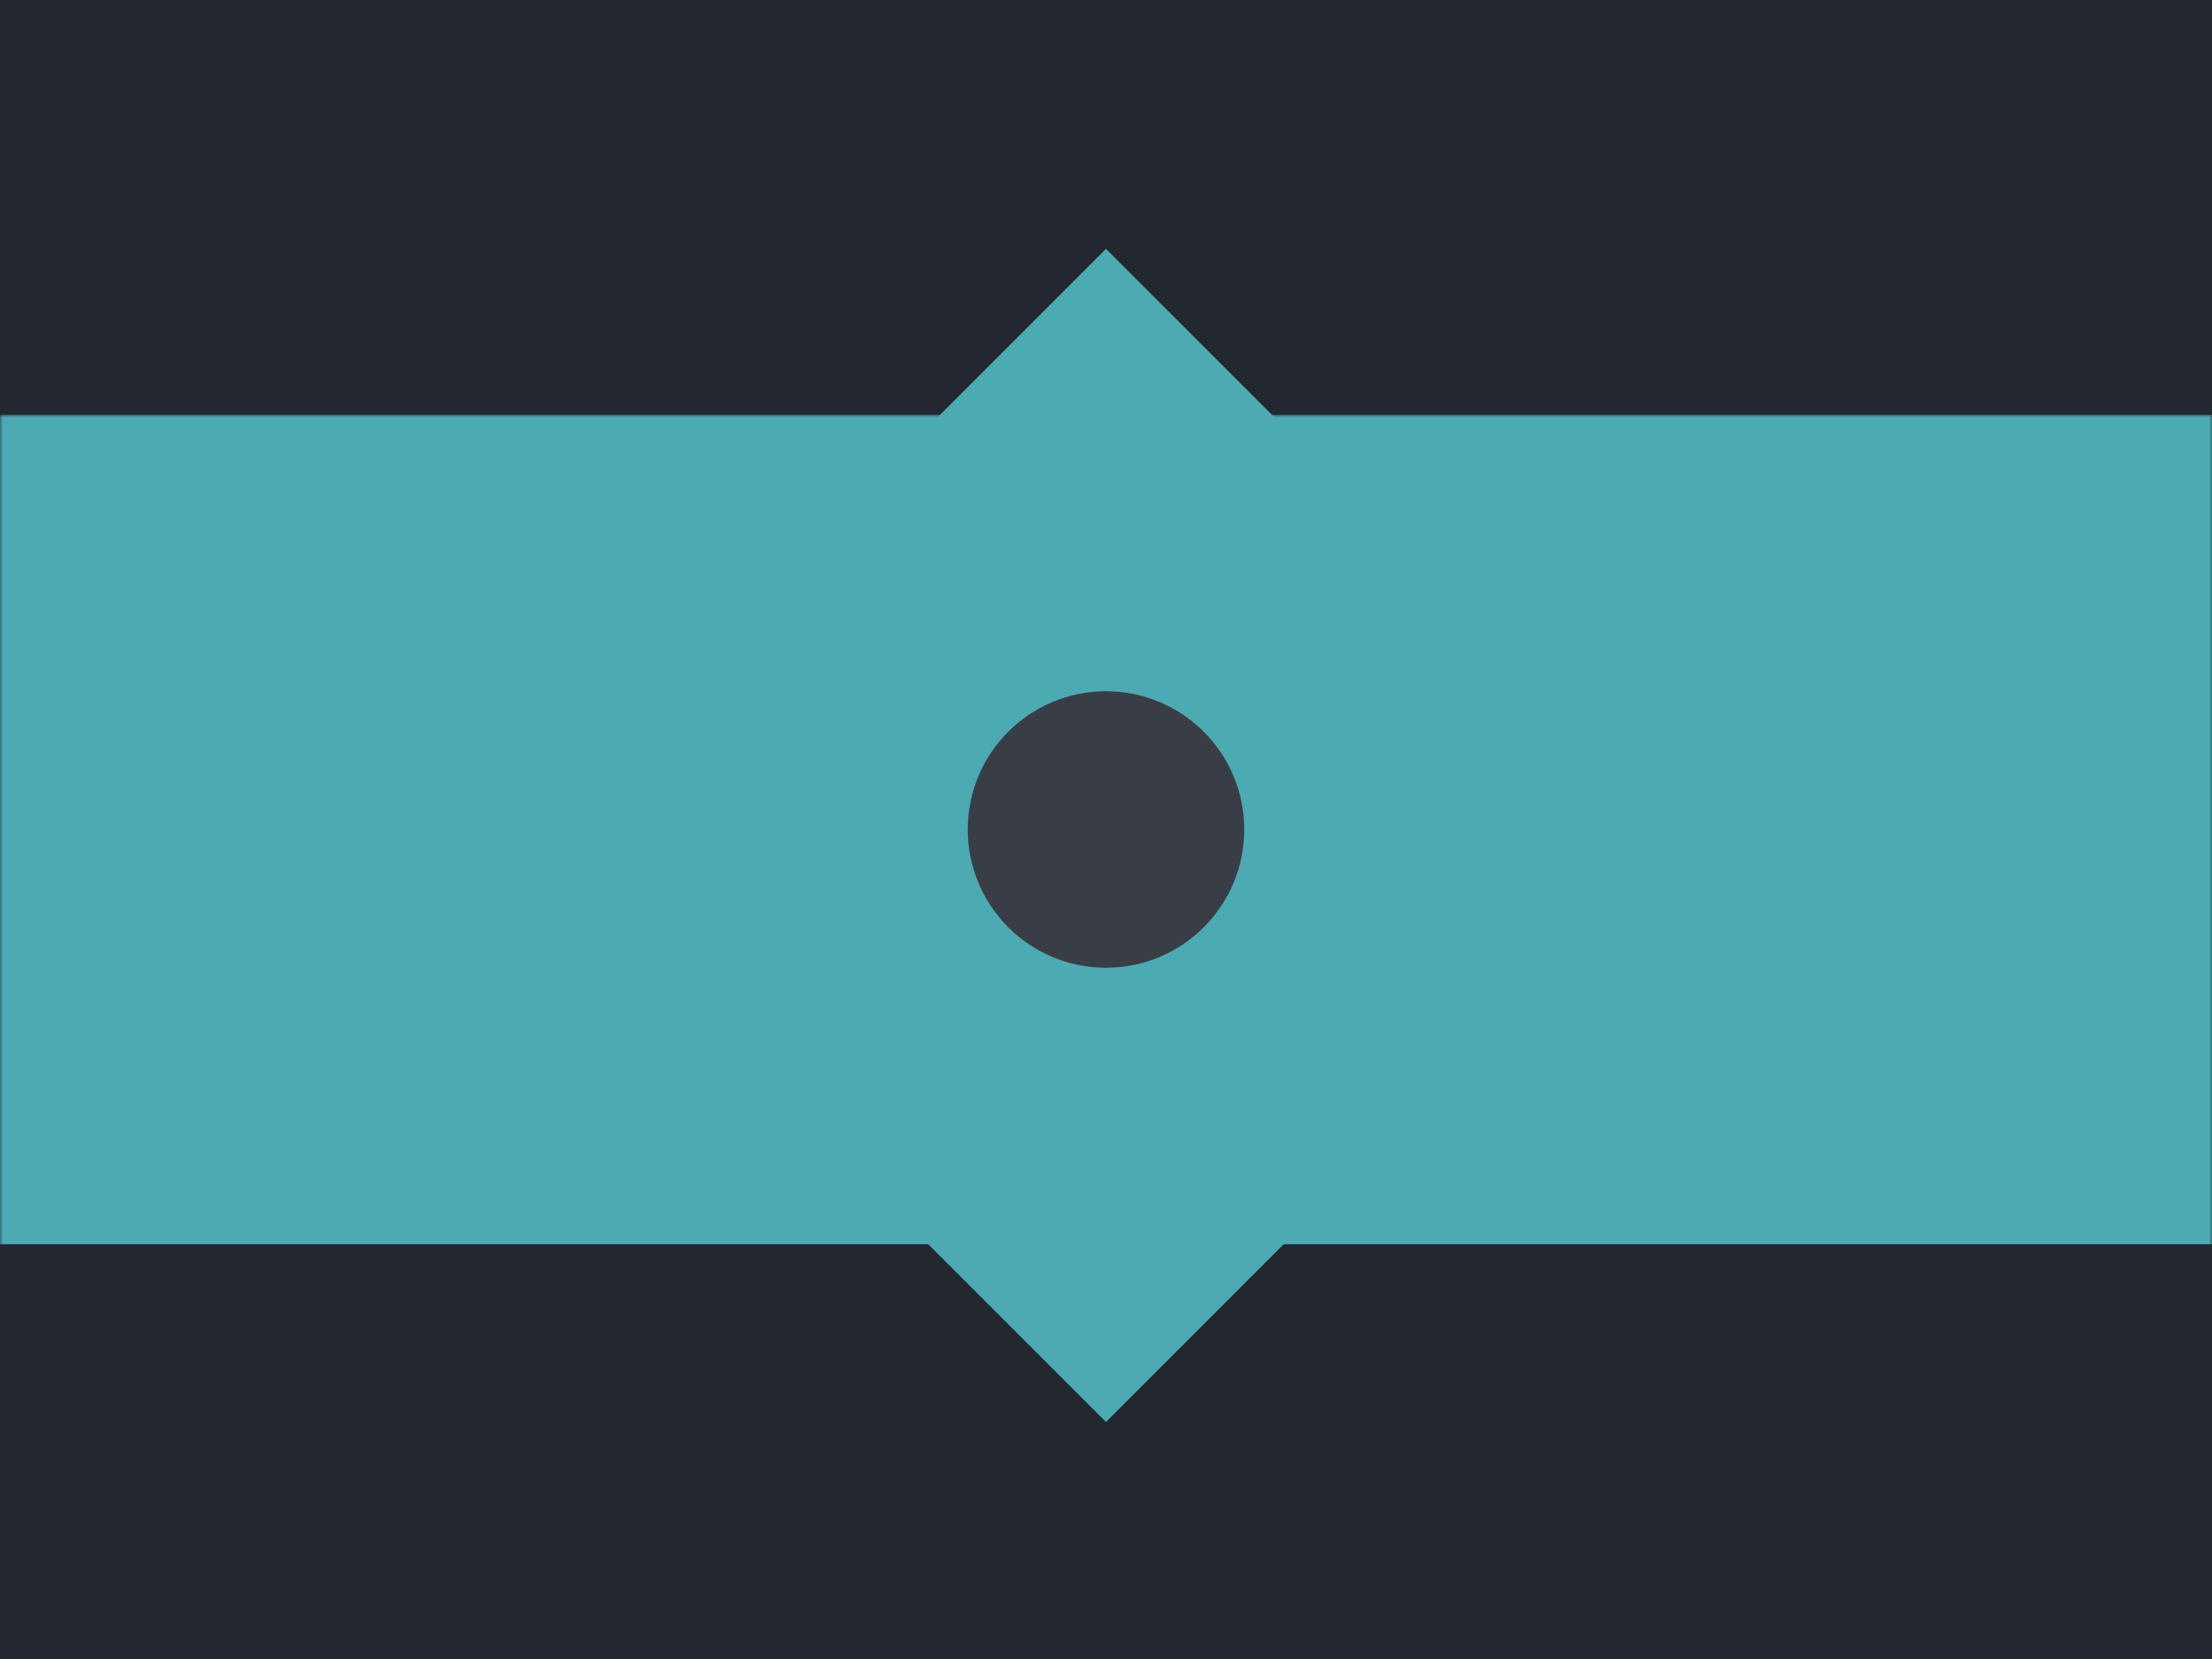 <svg viewBox="0 0 400 300" xmlns="http://www.w3.org/2000/svg">
	<mask id="box">
		<rect x="0" y="0" width="400" height="300" fill="white" />
		<path d="M 25,150 l 175,175 l 175,-175 l -175,-175 Z" stroke="black" stroke-width="2" />
	</mask>
	<rect x="0" y="0" width="400" height="300" fill="#222730" />

	<rect x="0" y="75" width="400" height="150" fill="#4CAAB3" mask="url(#box)" />
	<rect x="200" y="45" width="150" height="150" fill="#4CAAB3" transform="rotate(45, 200,45)" />
	<circle cx="200" cy="150" r="25" fill="#393E46" />
</svg>
